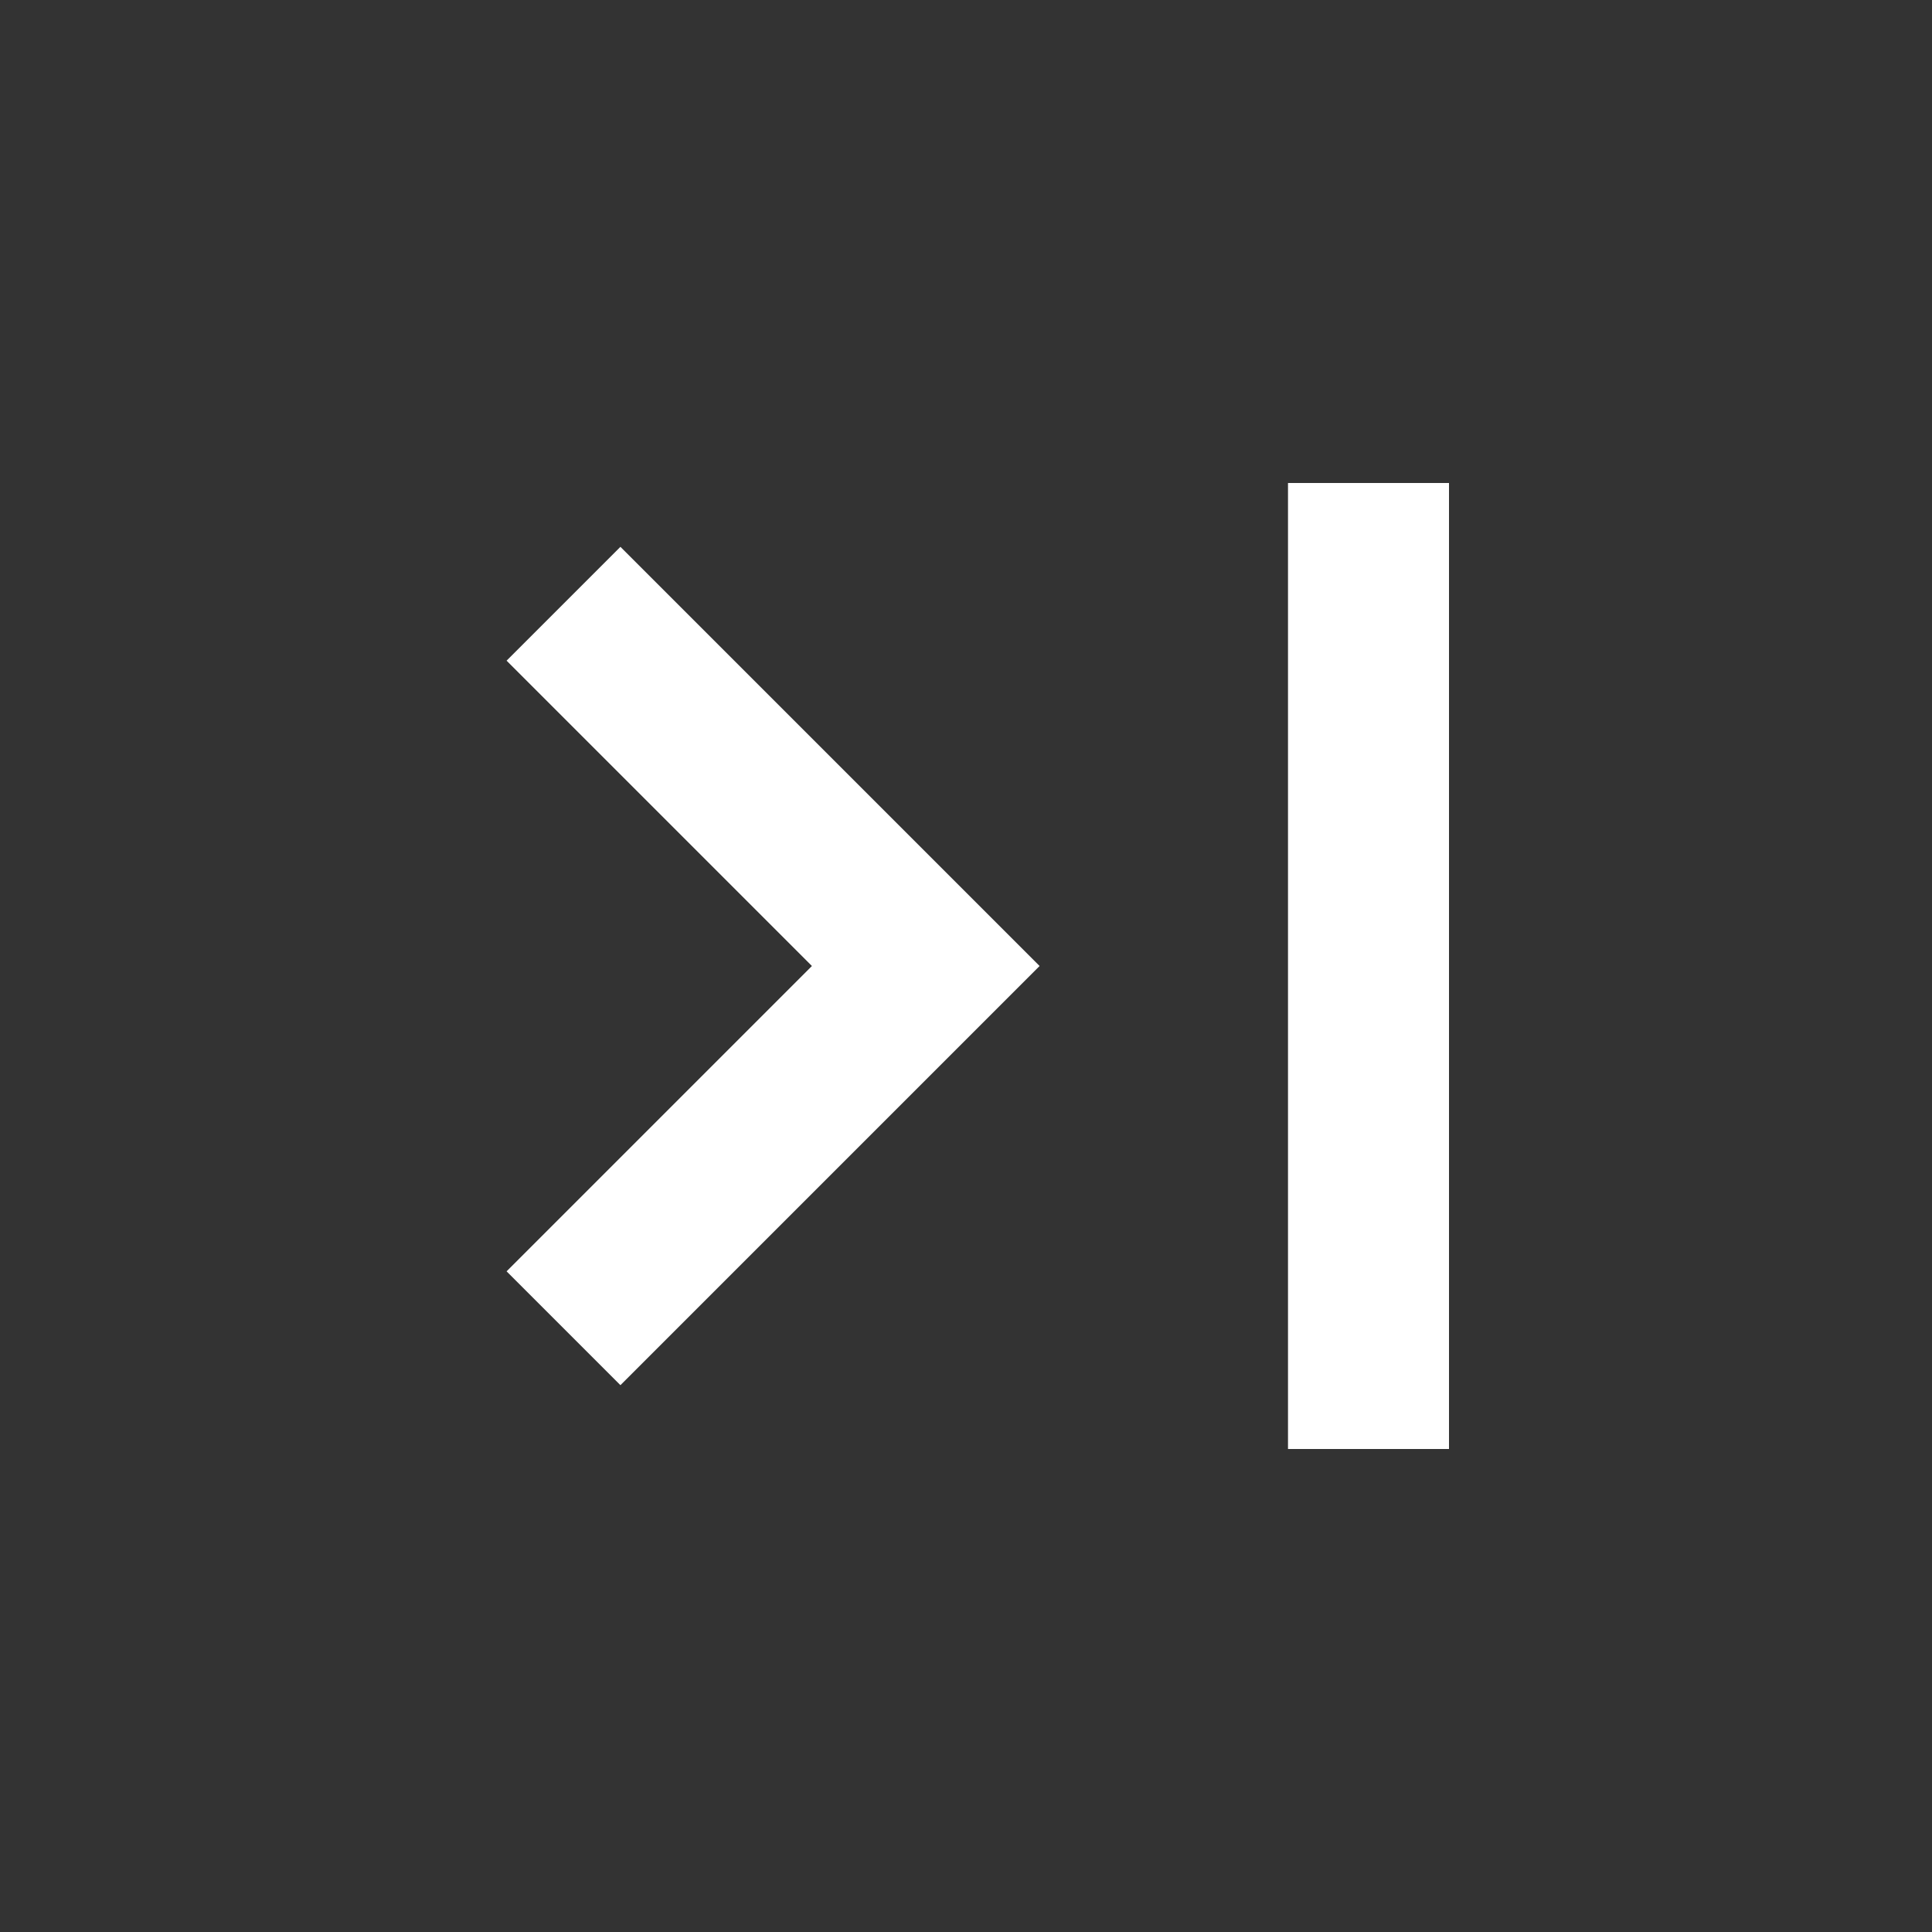 <svg width="24" height="24" viewBox="0 0 24 24" fill="none" xmlns="http://www.w3.org/2000/svg">
<rect x="0" y="0" width="24" height="24" fill="#333333" stroke="none"/>
<path d="M7 7.5L11.5 12L7 16.5" stroke="white" stroke-width="2"/>
<path d="M17 6V18" stroke="white" stroke-width="2"/>
</svg>
